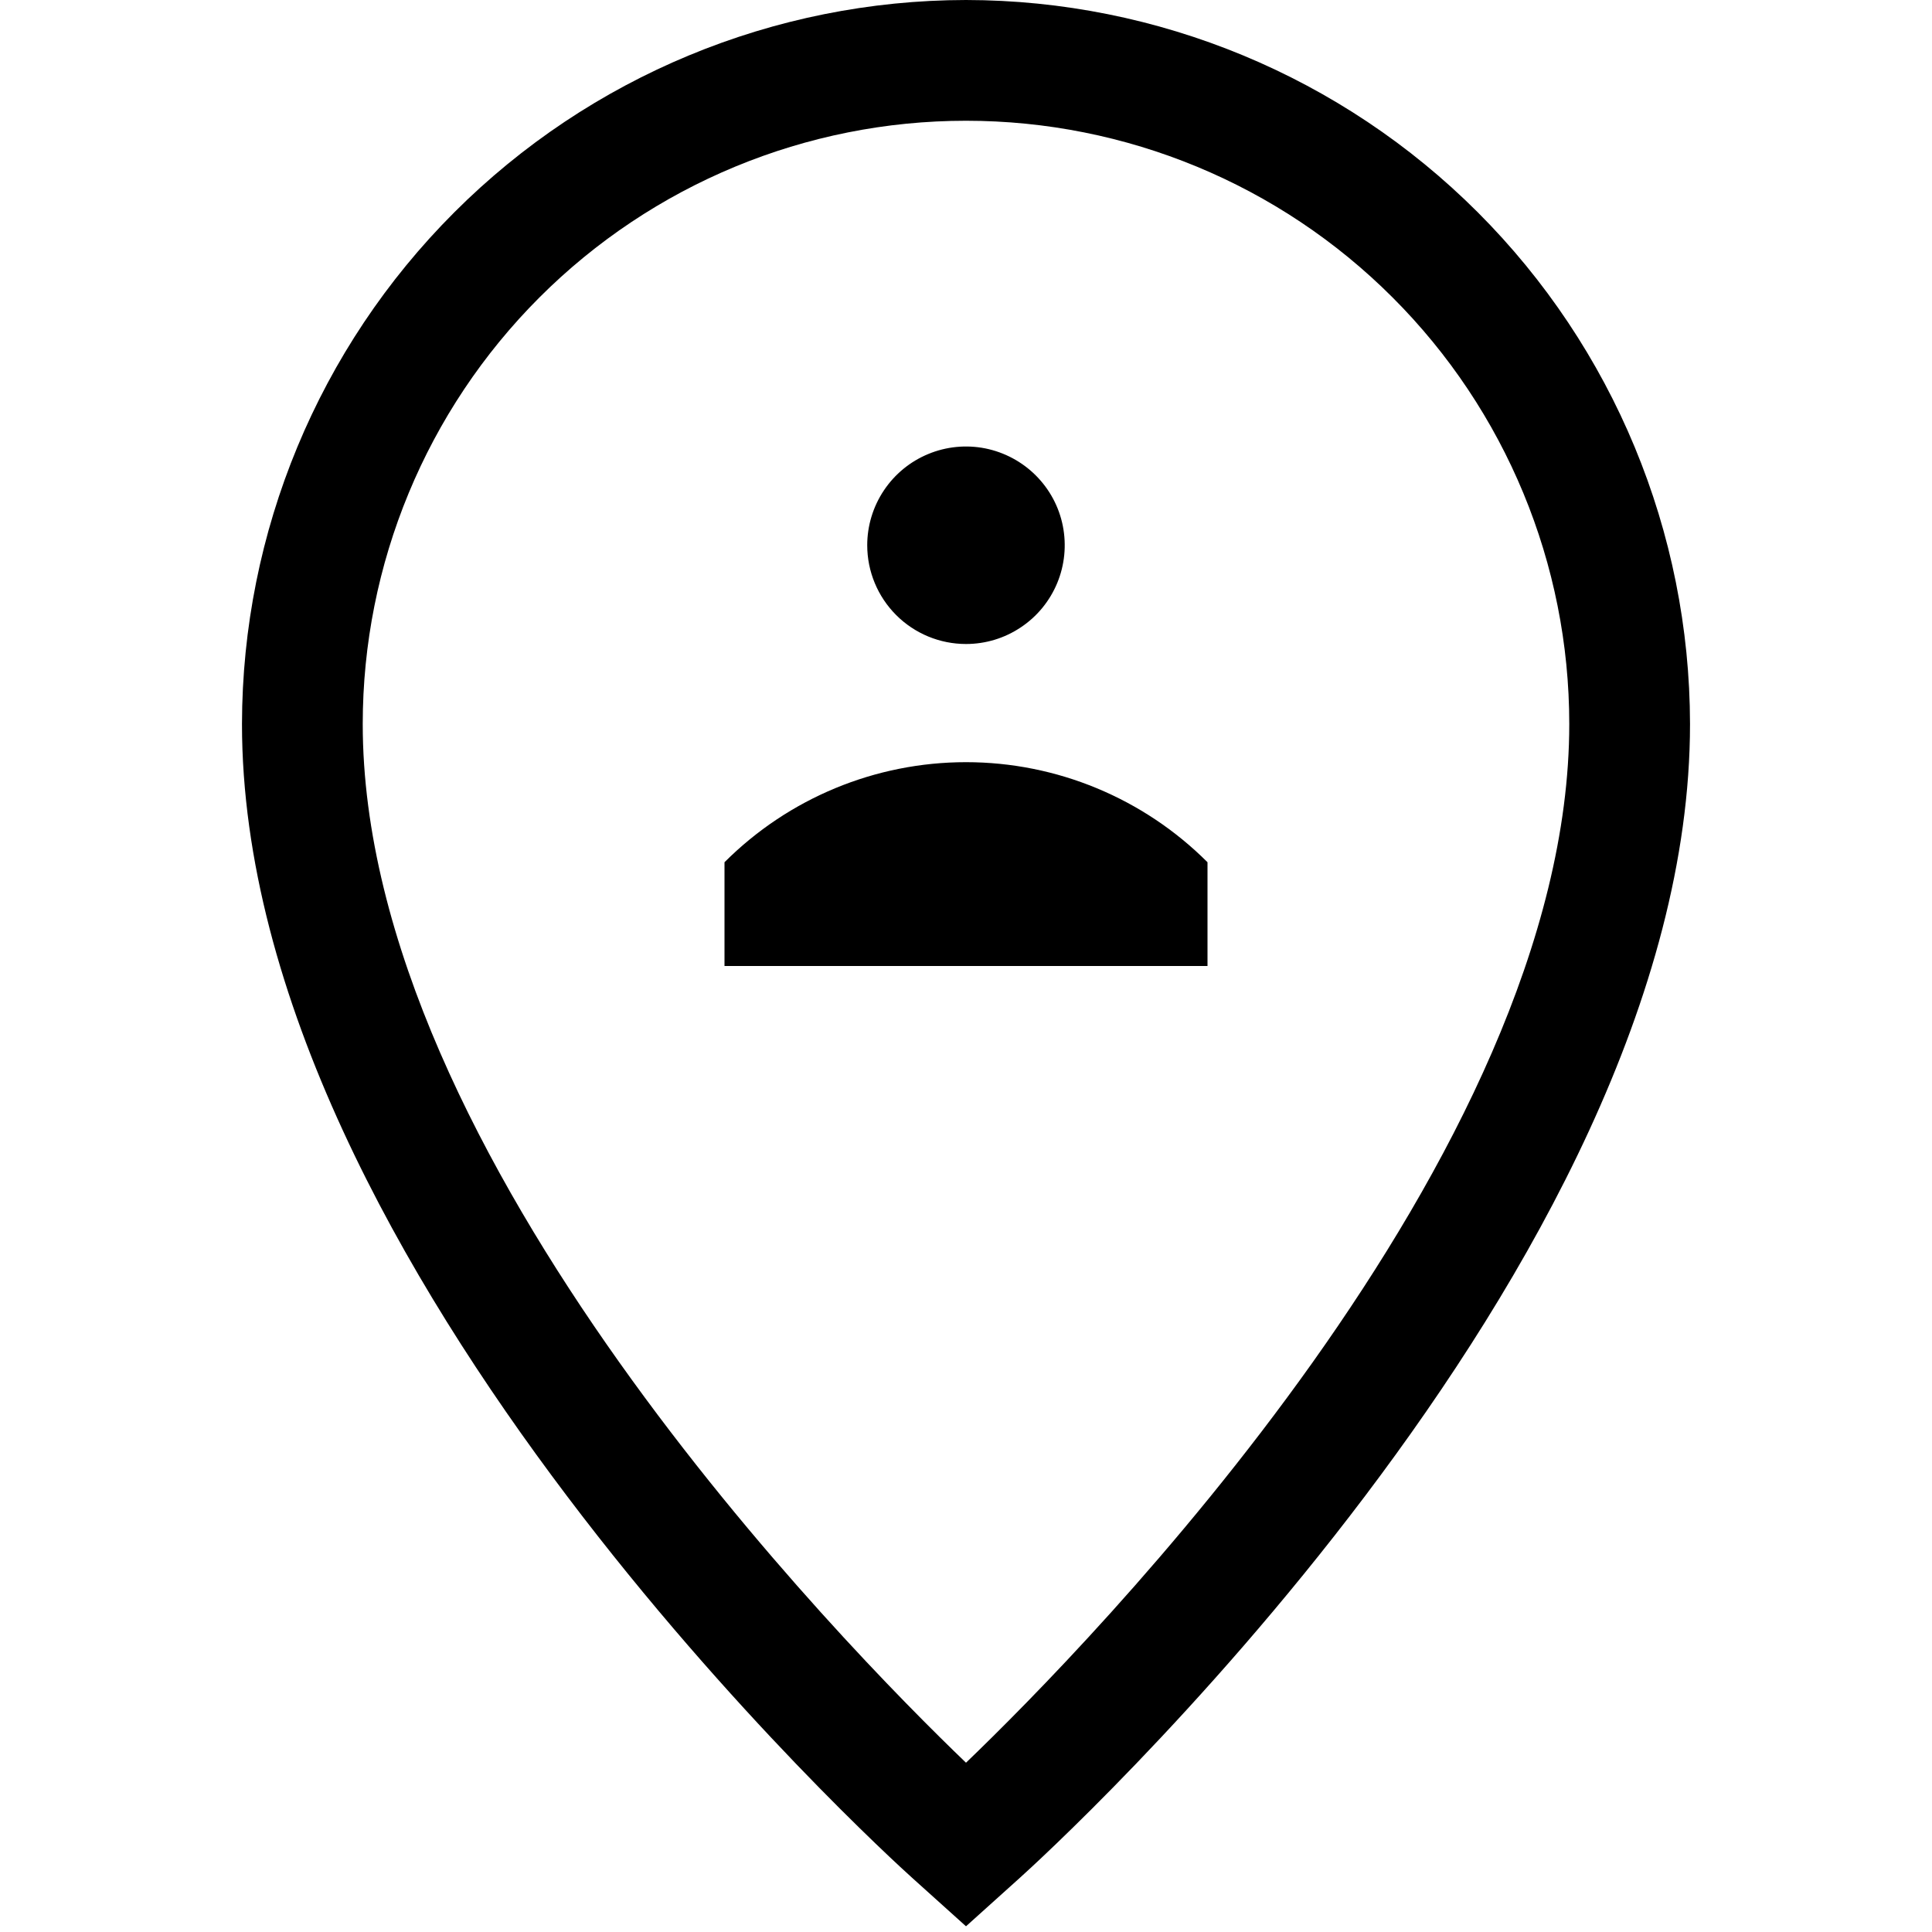 <svg width="24" height="24" viewBox="0 0 24 24" fill="none" xmlns="http://www.w3.org/2000/svg">
<g clip-path="url(#clip0)">
<path d="M12 0C9.616 0.003 7.33 0.951 5.644 2.637C3.957 4.323 3.009 6.609 3.006 8.994C3.006 15.756 10.991 23.021 11.331 23.327L12 23.929L12.669 23.327C13.009 23.021 20.994 15.757 20.994 8.994C20.991 6.609 20.043 4.323 18.357 2.637C16.671 0.951 14.384 0.003 12 0V0ZM12 21.897C10.504 20.461 4.506 14.366 4.506 8.994C4.506 7.006 5.296 5.1 6.701 3.695C8.107 2.289 10.013 1.5 12 1.5C13.988 1.5 15.894 2.289 17.299 3.695C18.705 5.1 19.494 7.006 19.494 8.994C19.494 14.365 13.496 20.46 12 21.897ZM12 8C12.243 8 12.48 7.928 12.681 7.793C12.883 7.659 13.04 7.467 13.133 7.243C13.226 7.019 13.25 6.772 13.203 6.534C13.156 6.296 13.039 6.078 12.867 5.906C12.696 5.735 12.477 5.618 12.239 5.57C12.001 5.523 11.755 5.547 11.531 5.64C11.306 5.733 11.115 5.89 10.98 6.092C10.845 6.294 10.773 6.531 10.773 6.773C10.773 7.099 10.903 7.411 11.133 7.641C11.363 7.871 11.675 8 12 8ZM9 10.711V12H15V10.711C14.204 9.915 13.125 9.468 12 9.468C10.875 9.468 9.796 9.915 9 10.711Z" fill="black"/>
</g>
<defs>
<clipPath id="clip0">
<rect width="24" height="24" fill="white"/>
</clipPath>
</defs>
</svg>
